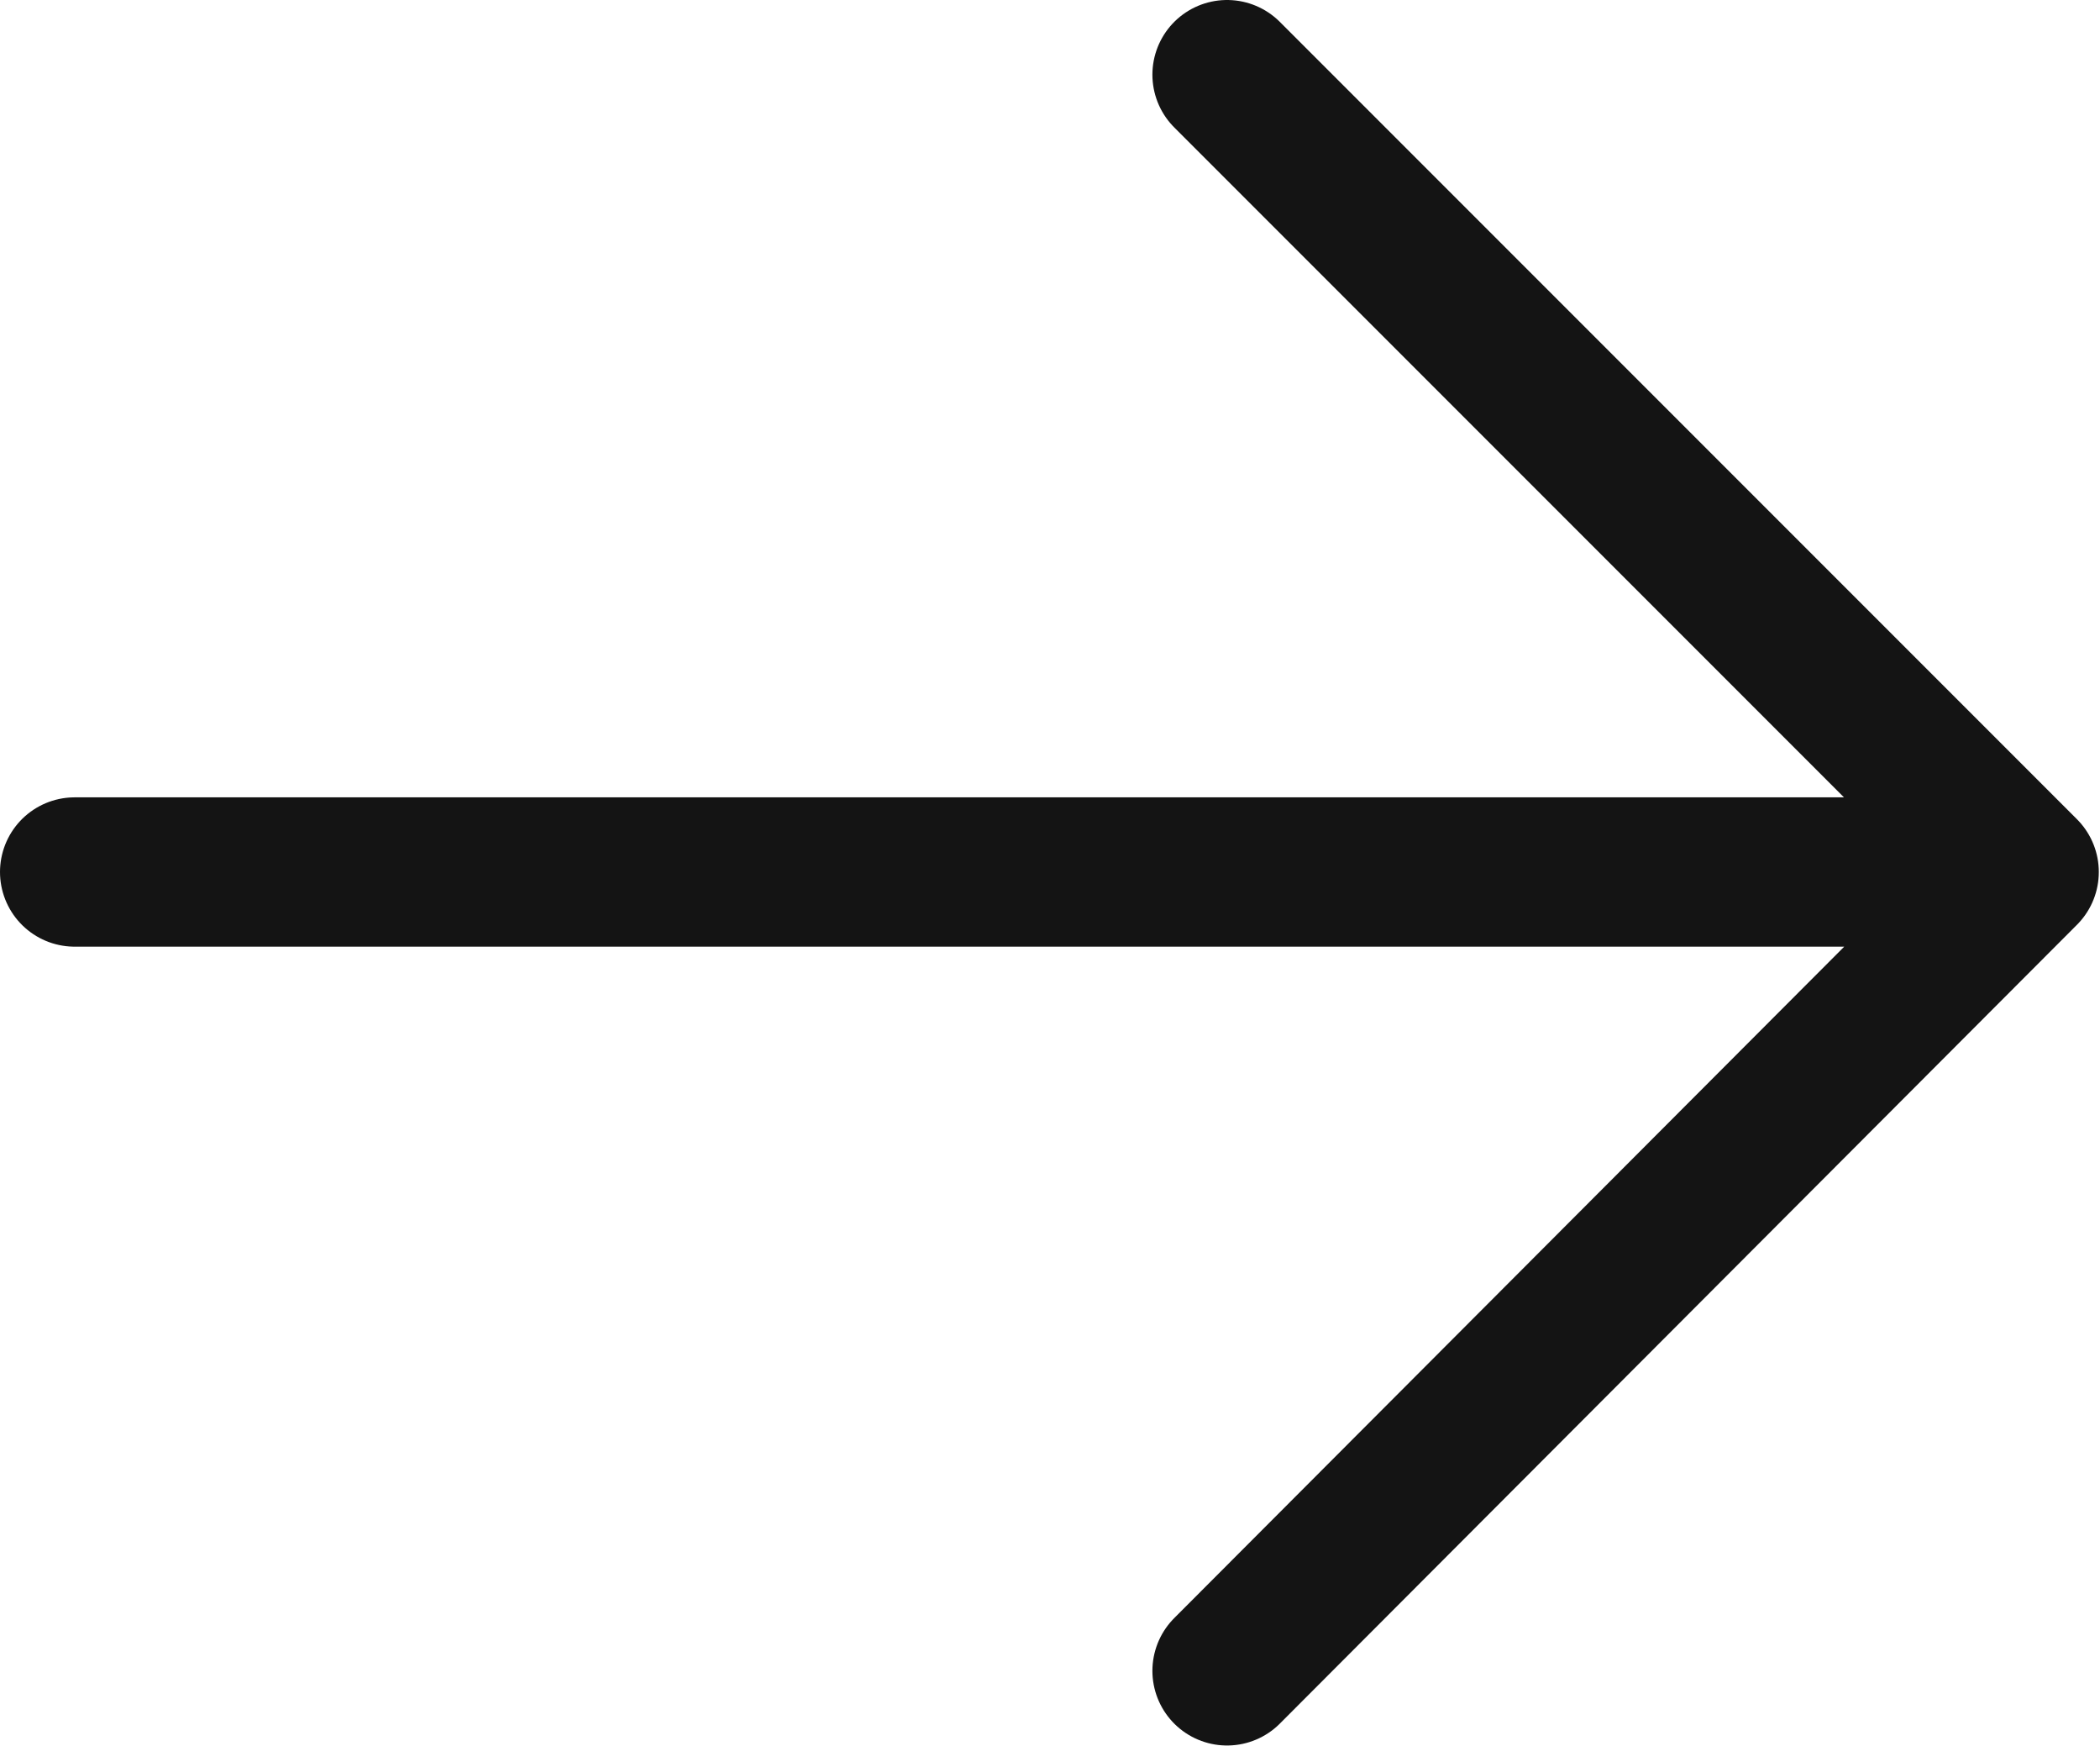 <svg width="14.068" height="11.696" viewBox="0 0 14.068 11.696" fill="none" xmlns="http://www.w3.org/2000/svg" xmlns:xlink="http://www.w3.org/1999/xlink">
	<desc>
			Created with Pixso.
	</desc>
	<defs/>
	<path d="M0.5 5.84L13.56 5.84M8.22 0.5L13.56 5.84L8.22 11.19" stroke="#141414" stroke-opacity="1" stroke-width="1" stroke-linejoin="round" stroke-linecap="round"/>
</svg>

